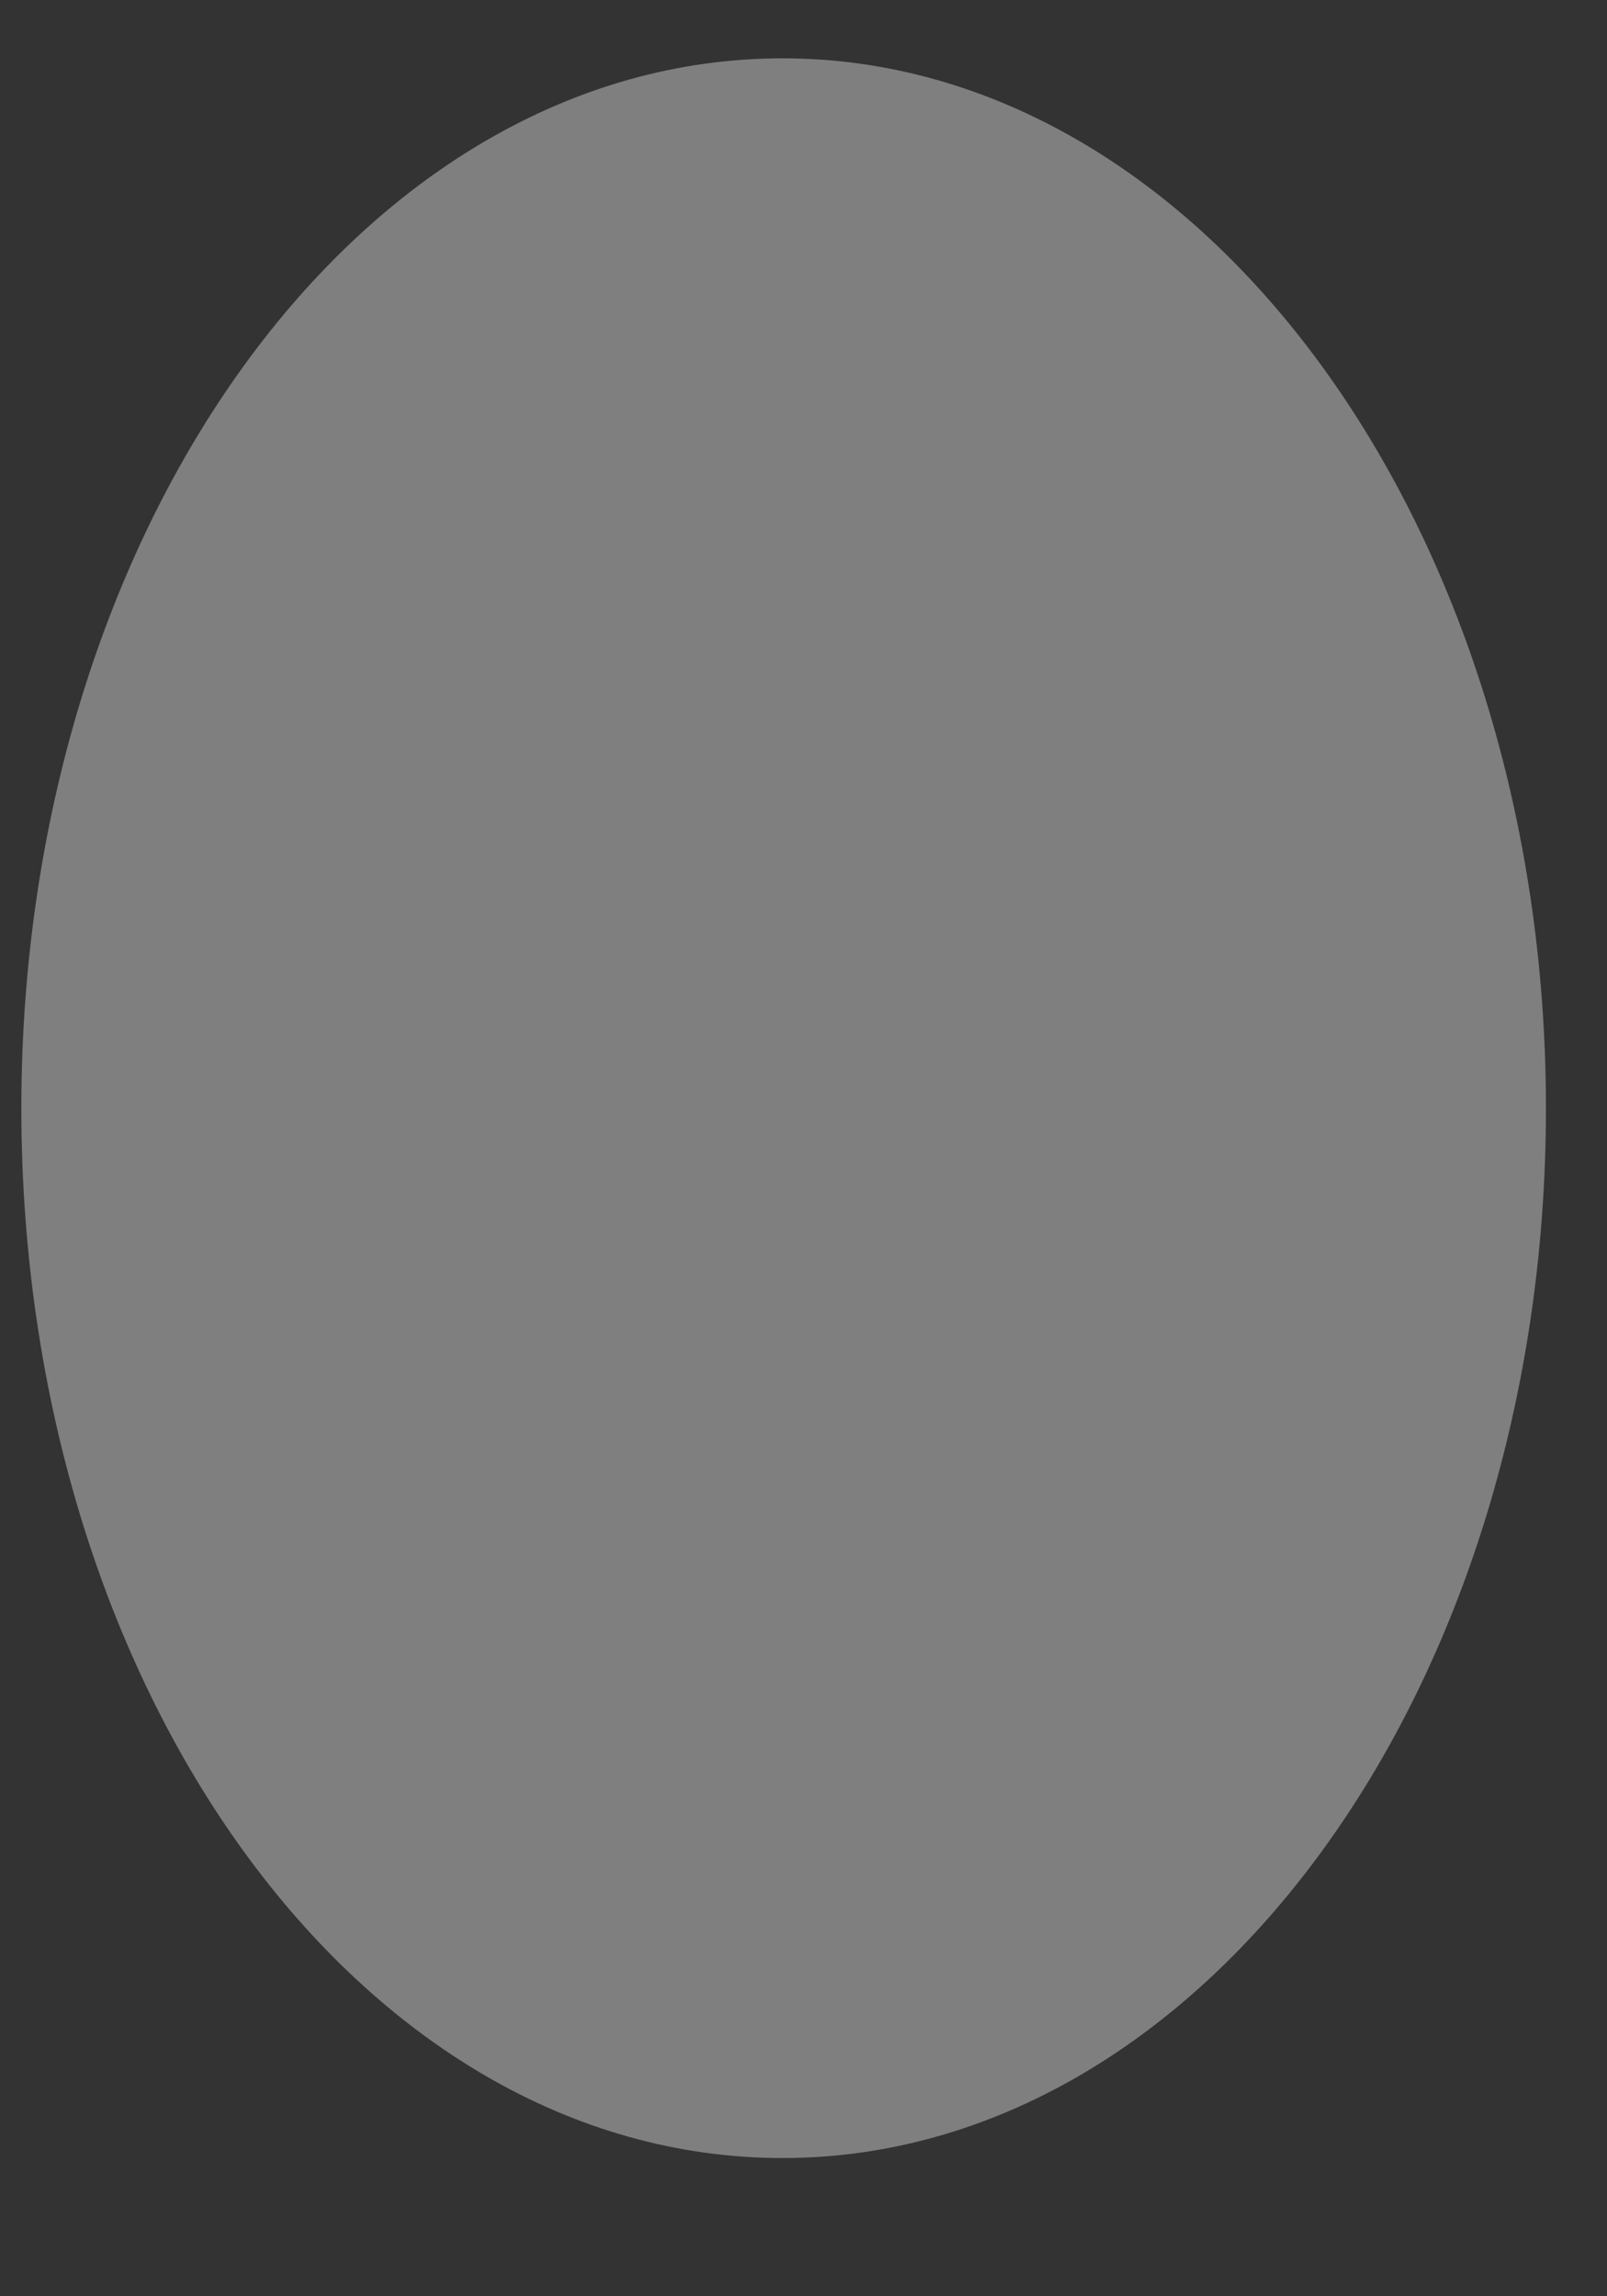 <svg width="7" height="10" viewBox="0 0 7 10" fill="none" xmlns="http://www.w3.org/2000/svg">
<rect x="0" y="0" width="7" height="10" fill="#333333" stroke="none"/>
<path d="M6.734 4.826C6.734 2.303 5.239 0.254 3.409 0.254C1.57 0.254 0.093 2.303 0.093 4.826C0.093 7.36 1.57 9.398 3.409 9.398C5.239 9.398 6.734 7.36 6.734 4.826Z" fill="#F1F1F3" fill-opacity="0.4"/>
</svg>

